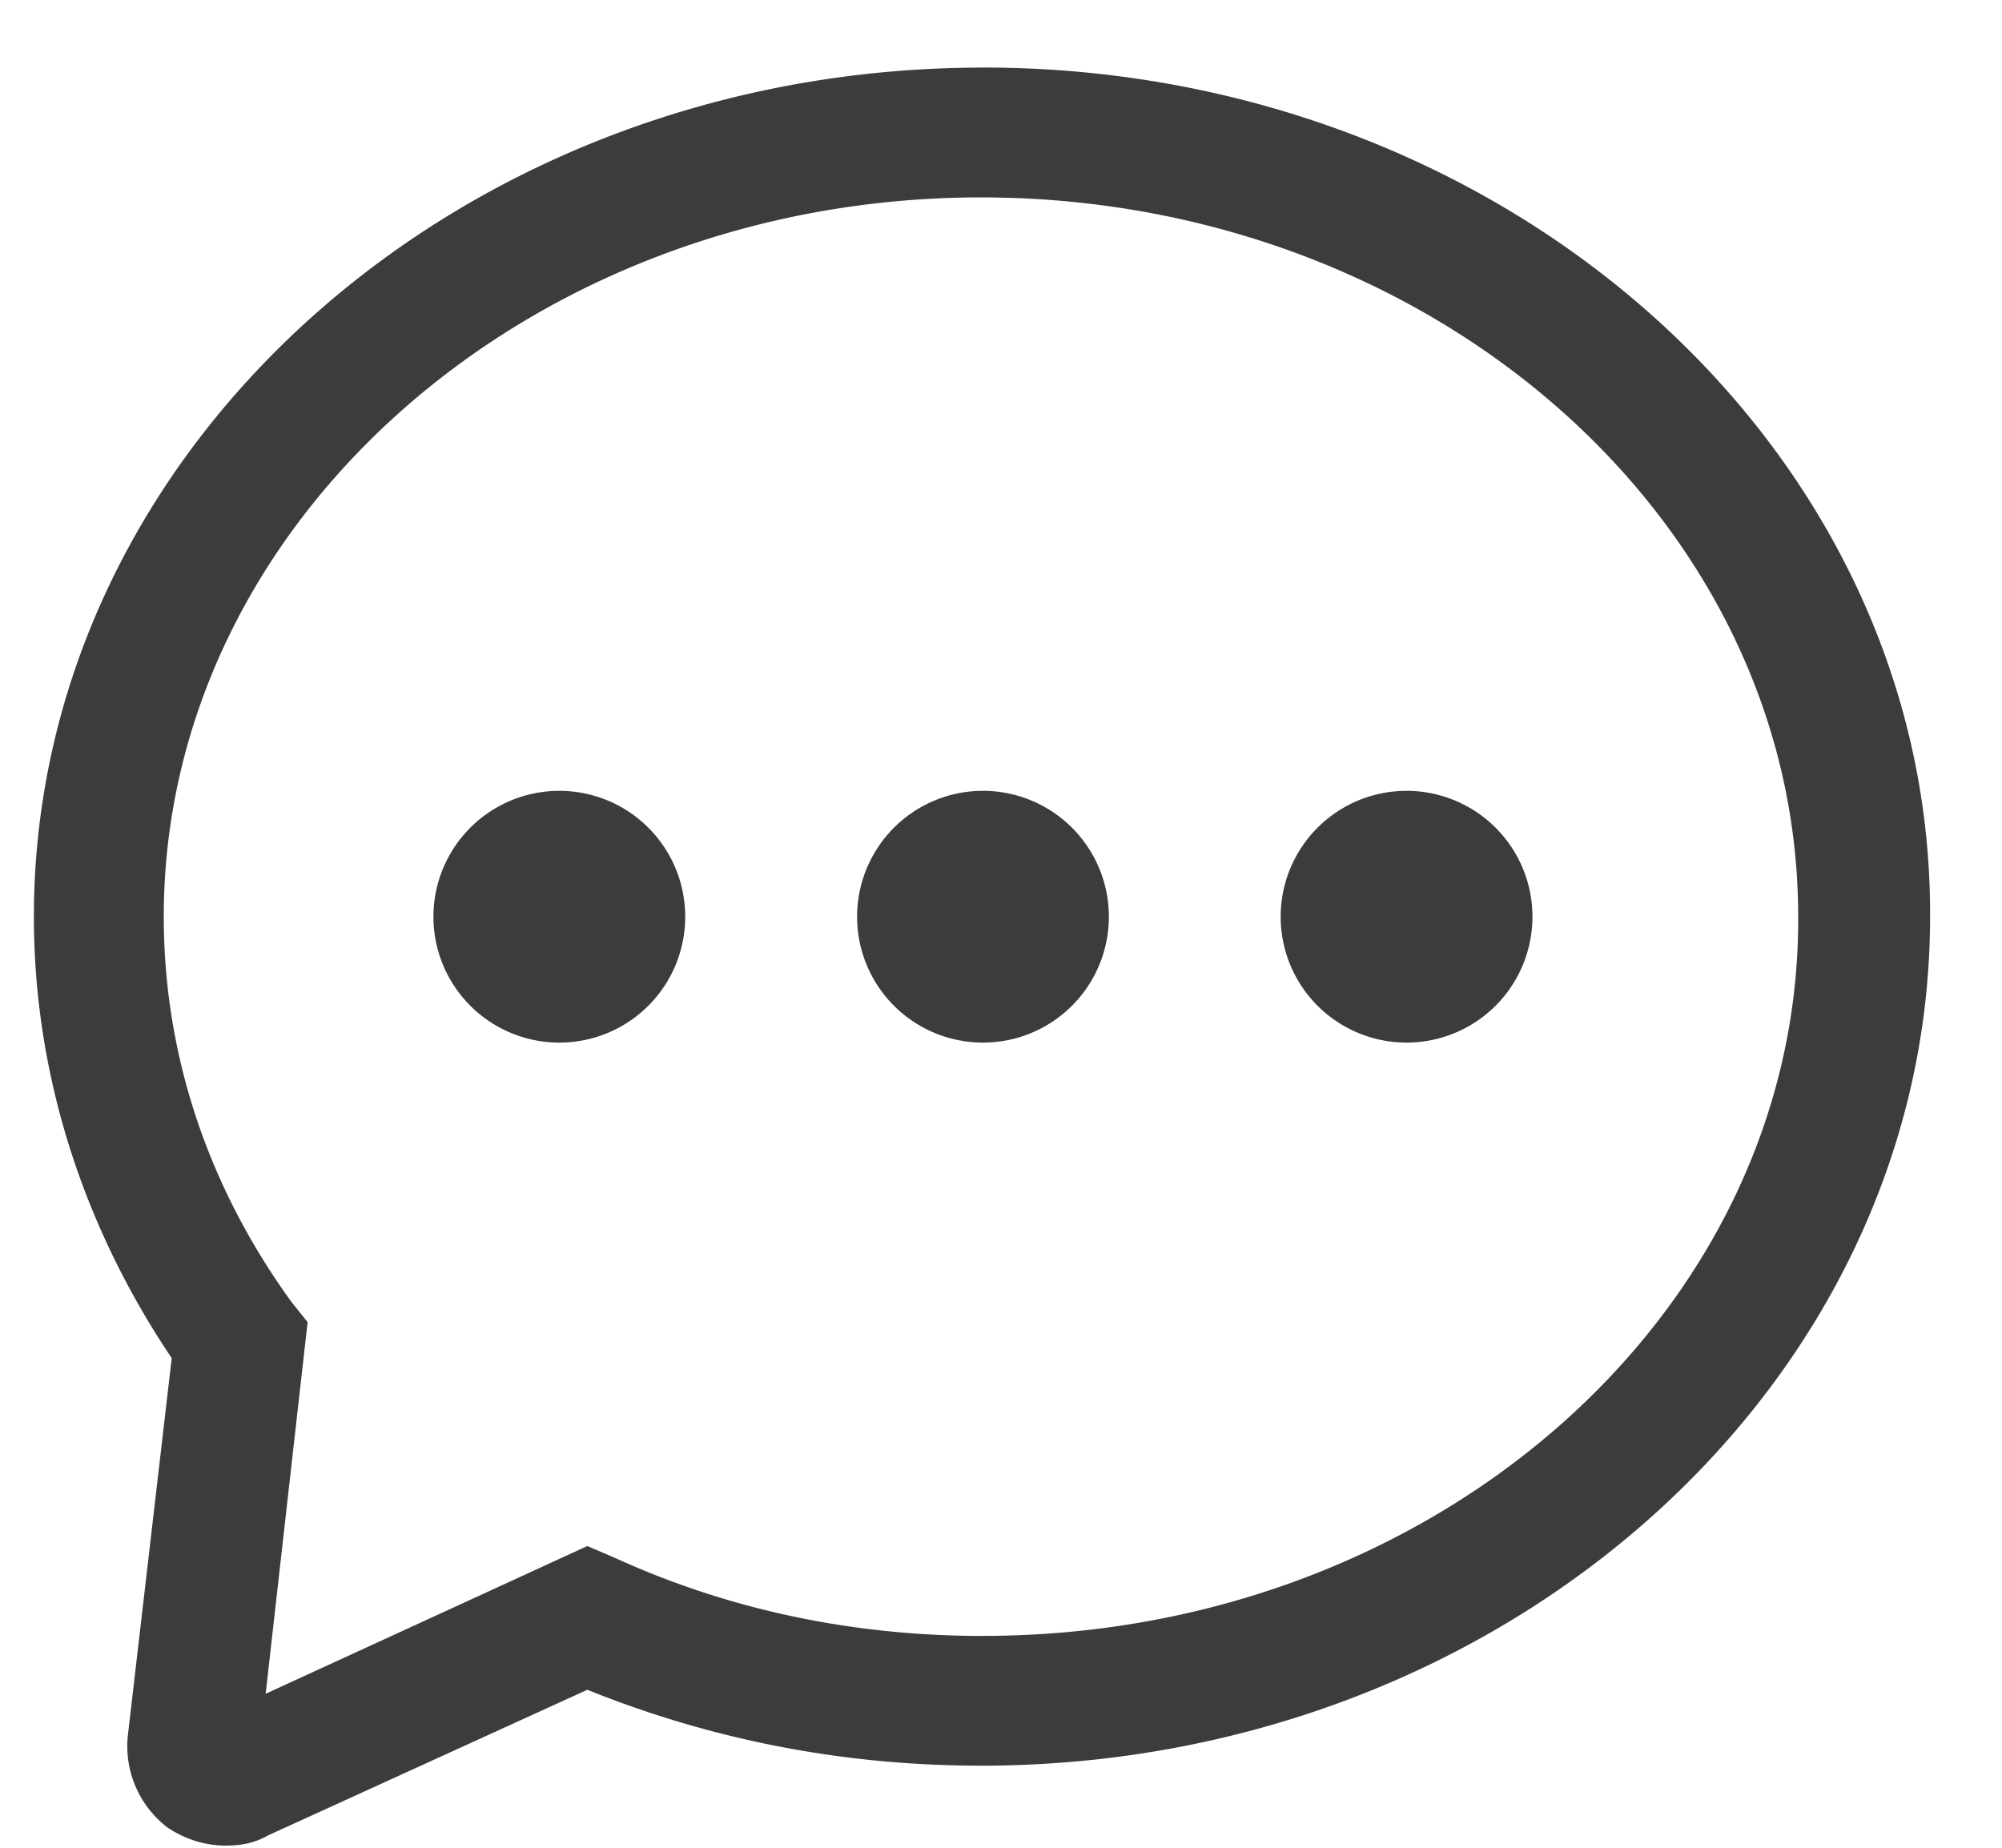 <svg width="26" height="24" xmlns="http://www.w3.org/2000/svg"><g fill="#3C3C3C" fill-rule="evenodd"><path d="M12.766 21.249c-1.687 0-3.296-.338-4.775-1.012l-.363-.156L3.45 22l.545-4.827-.208-.26c-1.09-1.504-1.66-3.217-1.66-5.007 0-5.138 4.774-9.342 10.613-9.342 5.838 0 10.613 4.178 10.613 9.342.026 5.138-4.723 9.342-10.587 9.342m0-20.37C5.966.878.44 5.833.44 11.906c0 2.024.622 3.996 1.79 5.735l-.57 4.904a1.33 1.33 0 0 0 .518 1.194c.234.155.493.233.753.233.181 0 .363-.026.545-.13l4.152-1.894c1.609.649 3.321.986 5.112.986 6.799 0 12.326-4.956 12.326-11.028.026-6.073-5.501-11.029-12.3-11.029"/><path d="M7.264 10.272a1.635 1.635 0 1 1 0 3.27 1.635 1.635 0 0 1 0-3.27m5.502 0a1.635 1.635 0 1 1 0 3.27 1.635 1.635 0 0 1 0-3.27m5.501 0a1.635 1.635 0 1 1 0 3.27 1.635 1.635 0 0 1 0-3.27"/></g></svg>